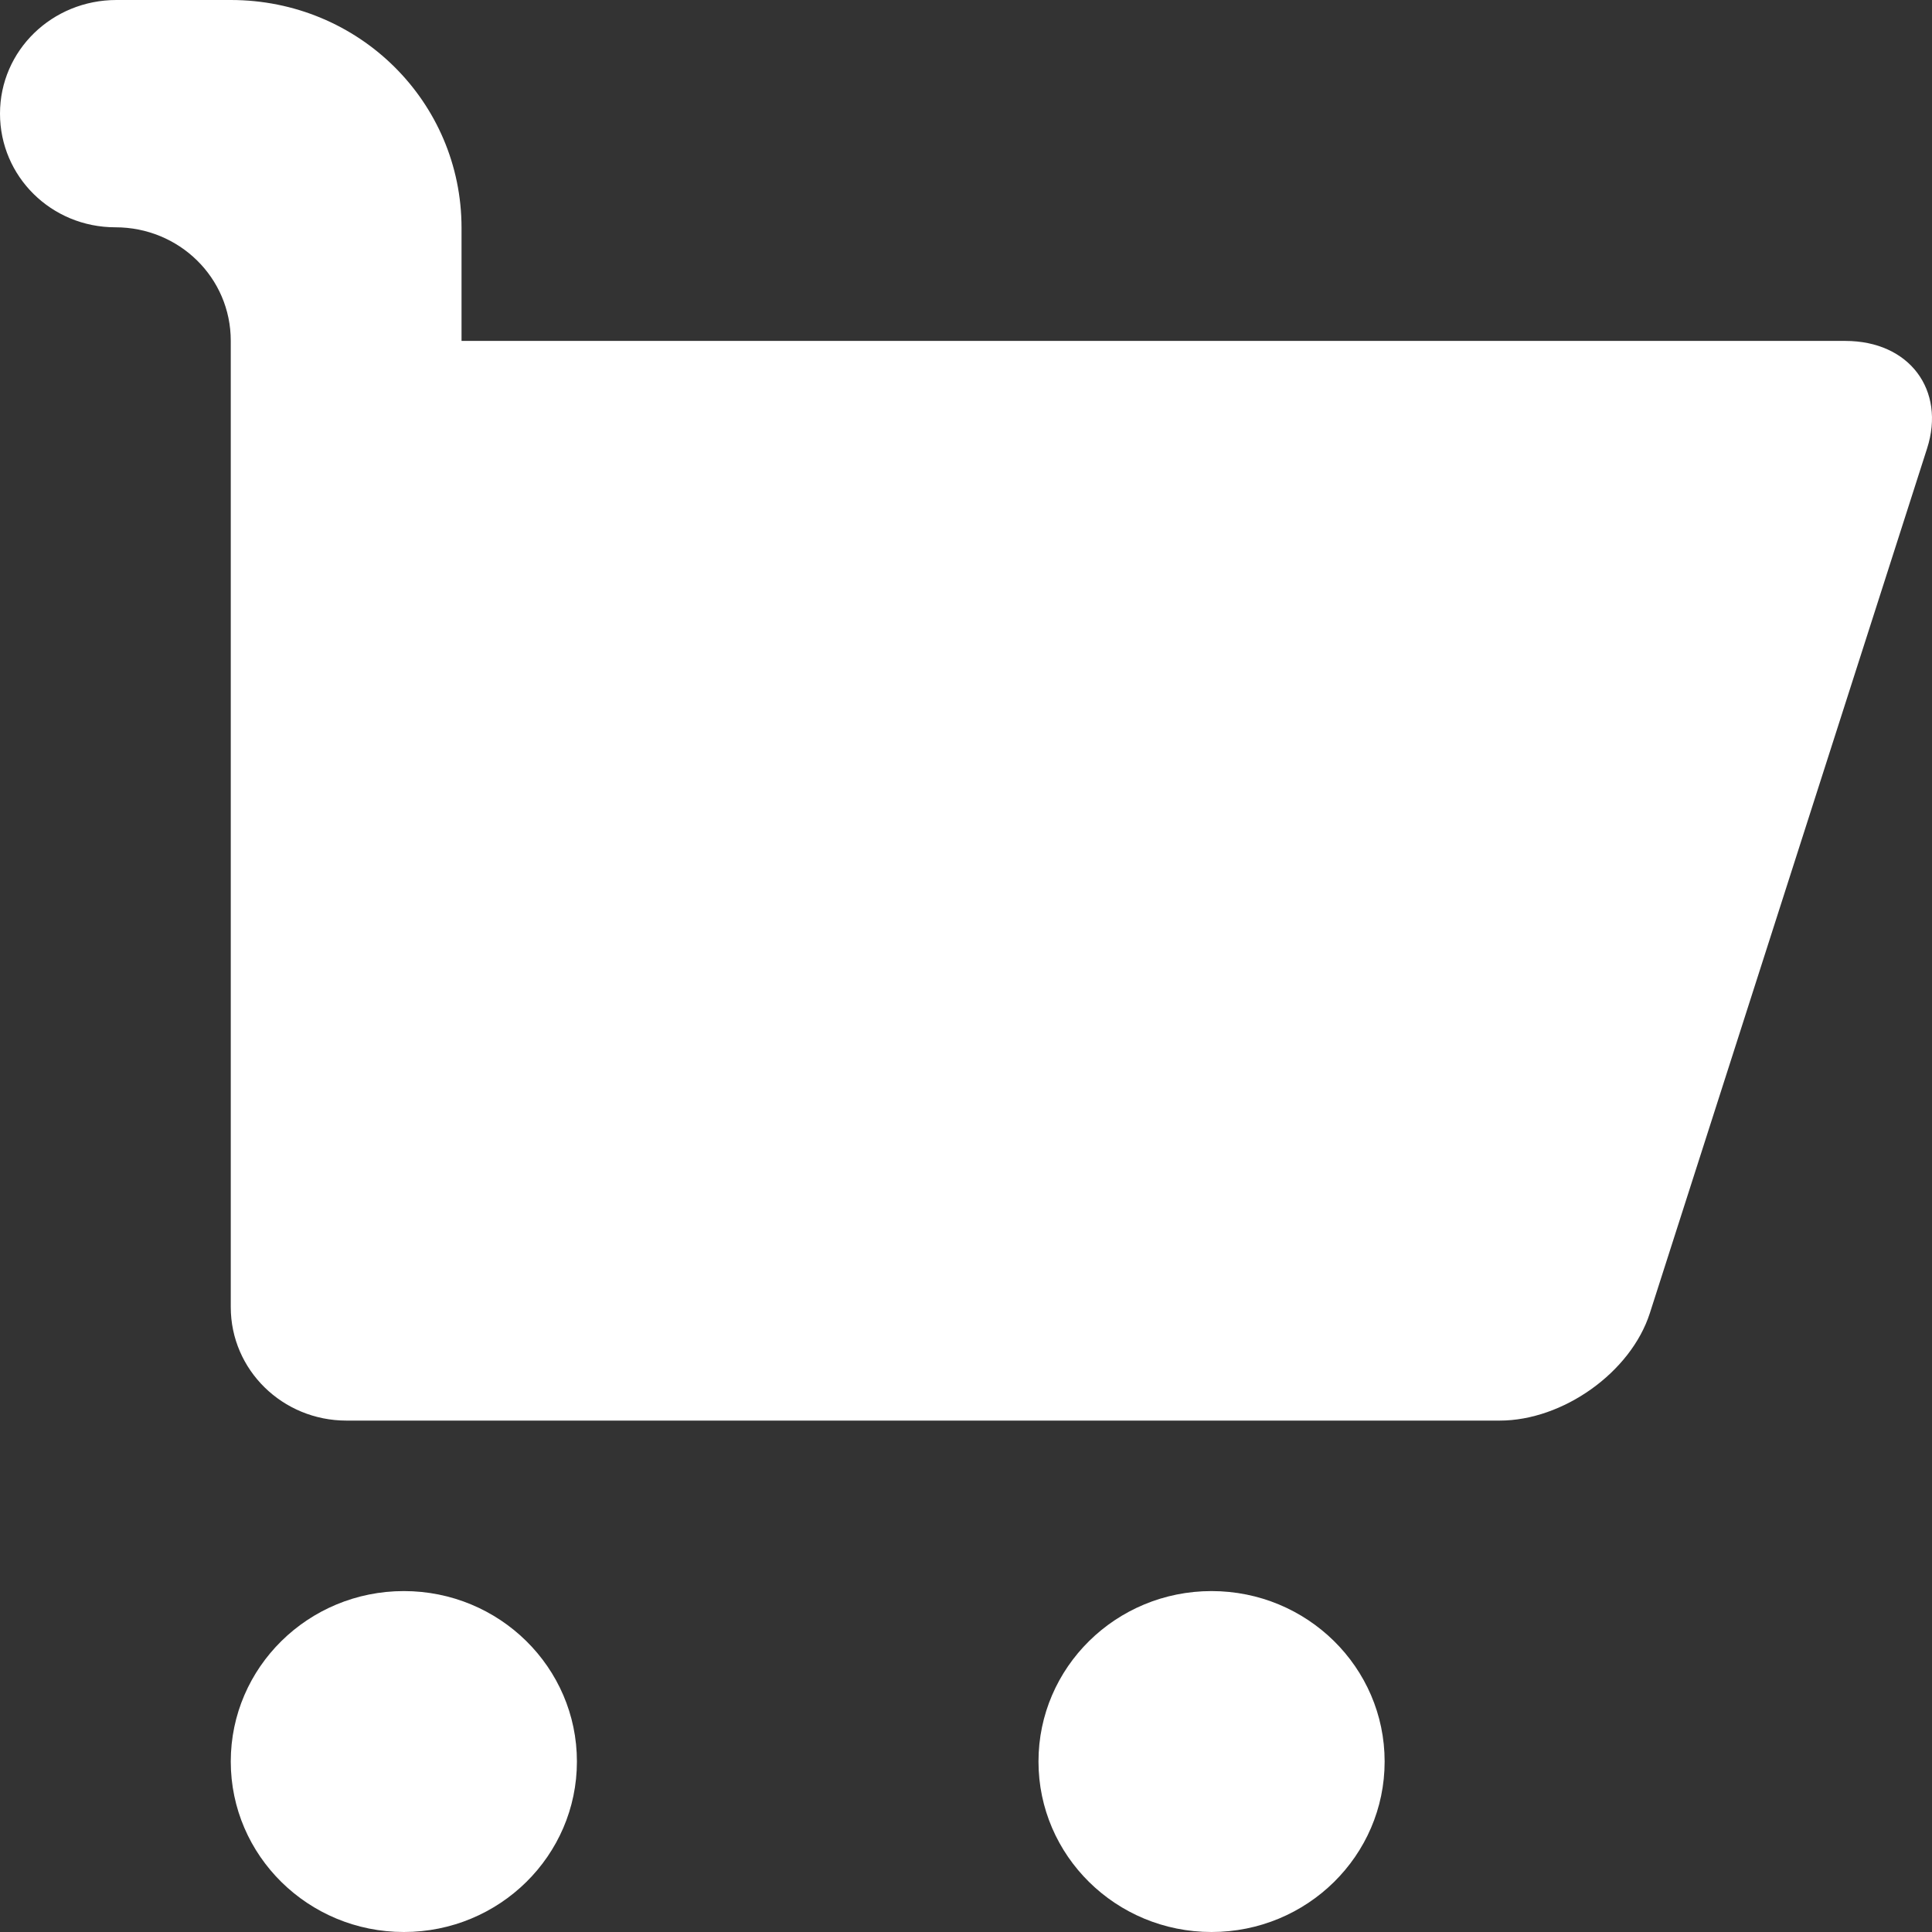 <?xml version="1.0" encoding="UTF-8"?>
<svg width="54px" height="54px" viewBox="0 0 54 54" version="1.1" xmlns="http://www.w3.org/2000/svg" xmlns:xlink="http://www.w3.org/1999/xlink">
    <rect x="0" y="0" width="54" height="54" fill="#333333" stroke="none"/>
    <!-- Generator: Sketch 51.1 (57501) - http://www.bohemiancoding.com/sketch -->
    <title>Combined Shape</title>
    <desc>Created with Sketch.</desc>
    <defs></defs>
    <g id="Landing-" stroke="none" stroke-width="1" fill="none" fill-rule="evenodd">
        <g id="Landing-Page" transform="translate(-409, -1712)" fill="#FFFFFF">
            <g id="purchases" transform="translate(404, 1707)">
                <path d="M17.9,14.529 L56.577,14.529 C58.371,14.529 59.385,15.904 58.863,17.533 L51.114,41.702 C50.582,43.361 48.681,44.706 46.918,44.706 L14.683,44.706 C12.898,44.706 11.45,43.291 11.45,41.534 L11.45,14.526 C11.45,12.759 10.006,11.353 8.225,11.353 C6.431,11.353 5,9.931 5,8.176 C5,6.41 6.457,5 8.255,5 L11.45,5 C15.037,5 17.9,7.851 17.9,11.368 L17.9,14.529 L17.9,14.529 Z M16.288,59 C18.959,59 21.125,56.867 21.125,54.235 C21.125,51.604 18.959,49.471 16.288,49.471 C13.616,49.471 11.45,51.604 11.45,54.235 C11.45,56.867 13.616,59 16.288,59 Z M38.863,59 C41.535,59 43.701,56.867 43.701,54.235 C43.701,51.604 41.535,49.471 38.863,49.471 C36.191,49.471 34.026,51.604 34.026,54.235 C34.026,56.867 36.191,59 38.863,59 Z" id="Combined-Shape"></path>
            </g>
        </g>
    </g>
</svg>